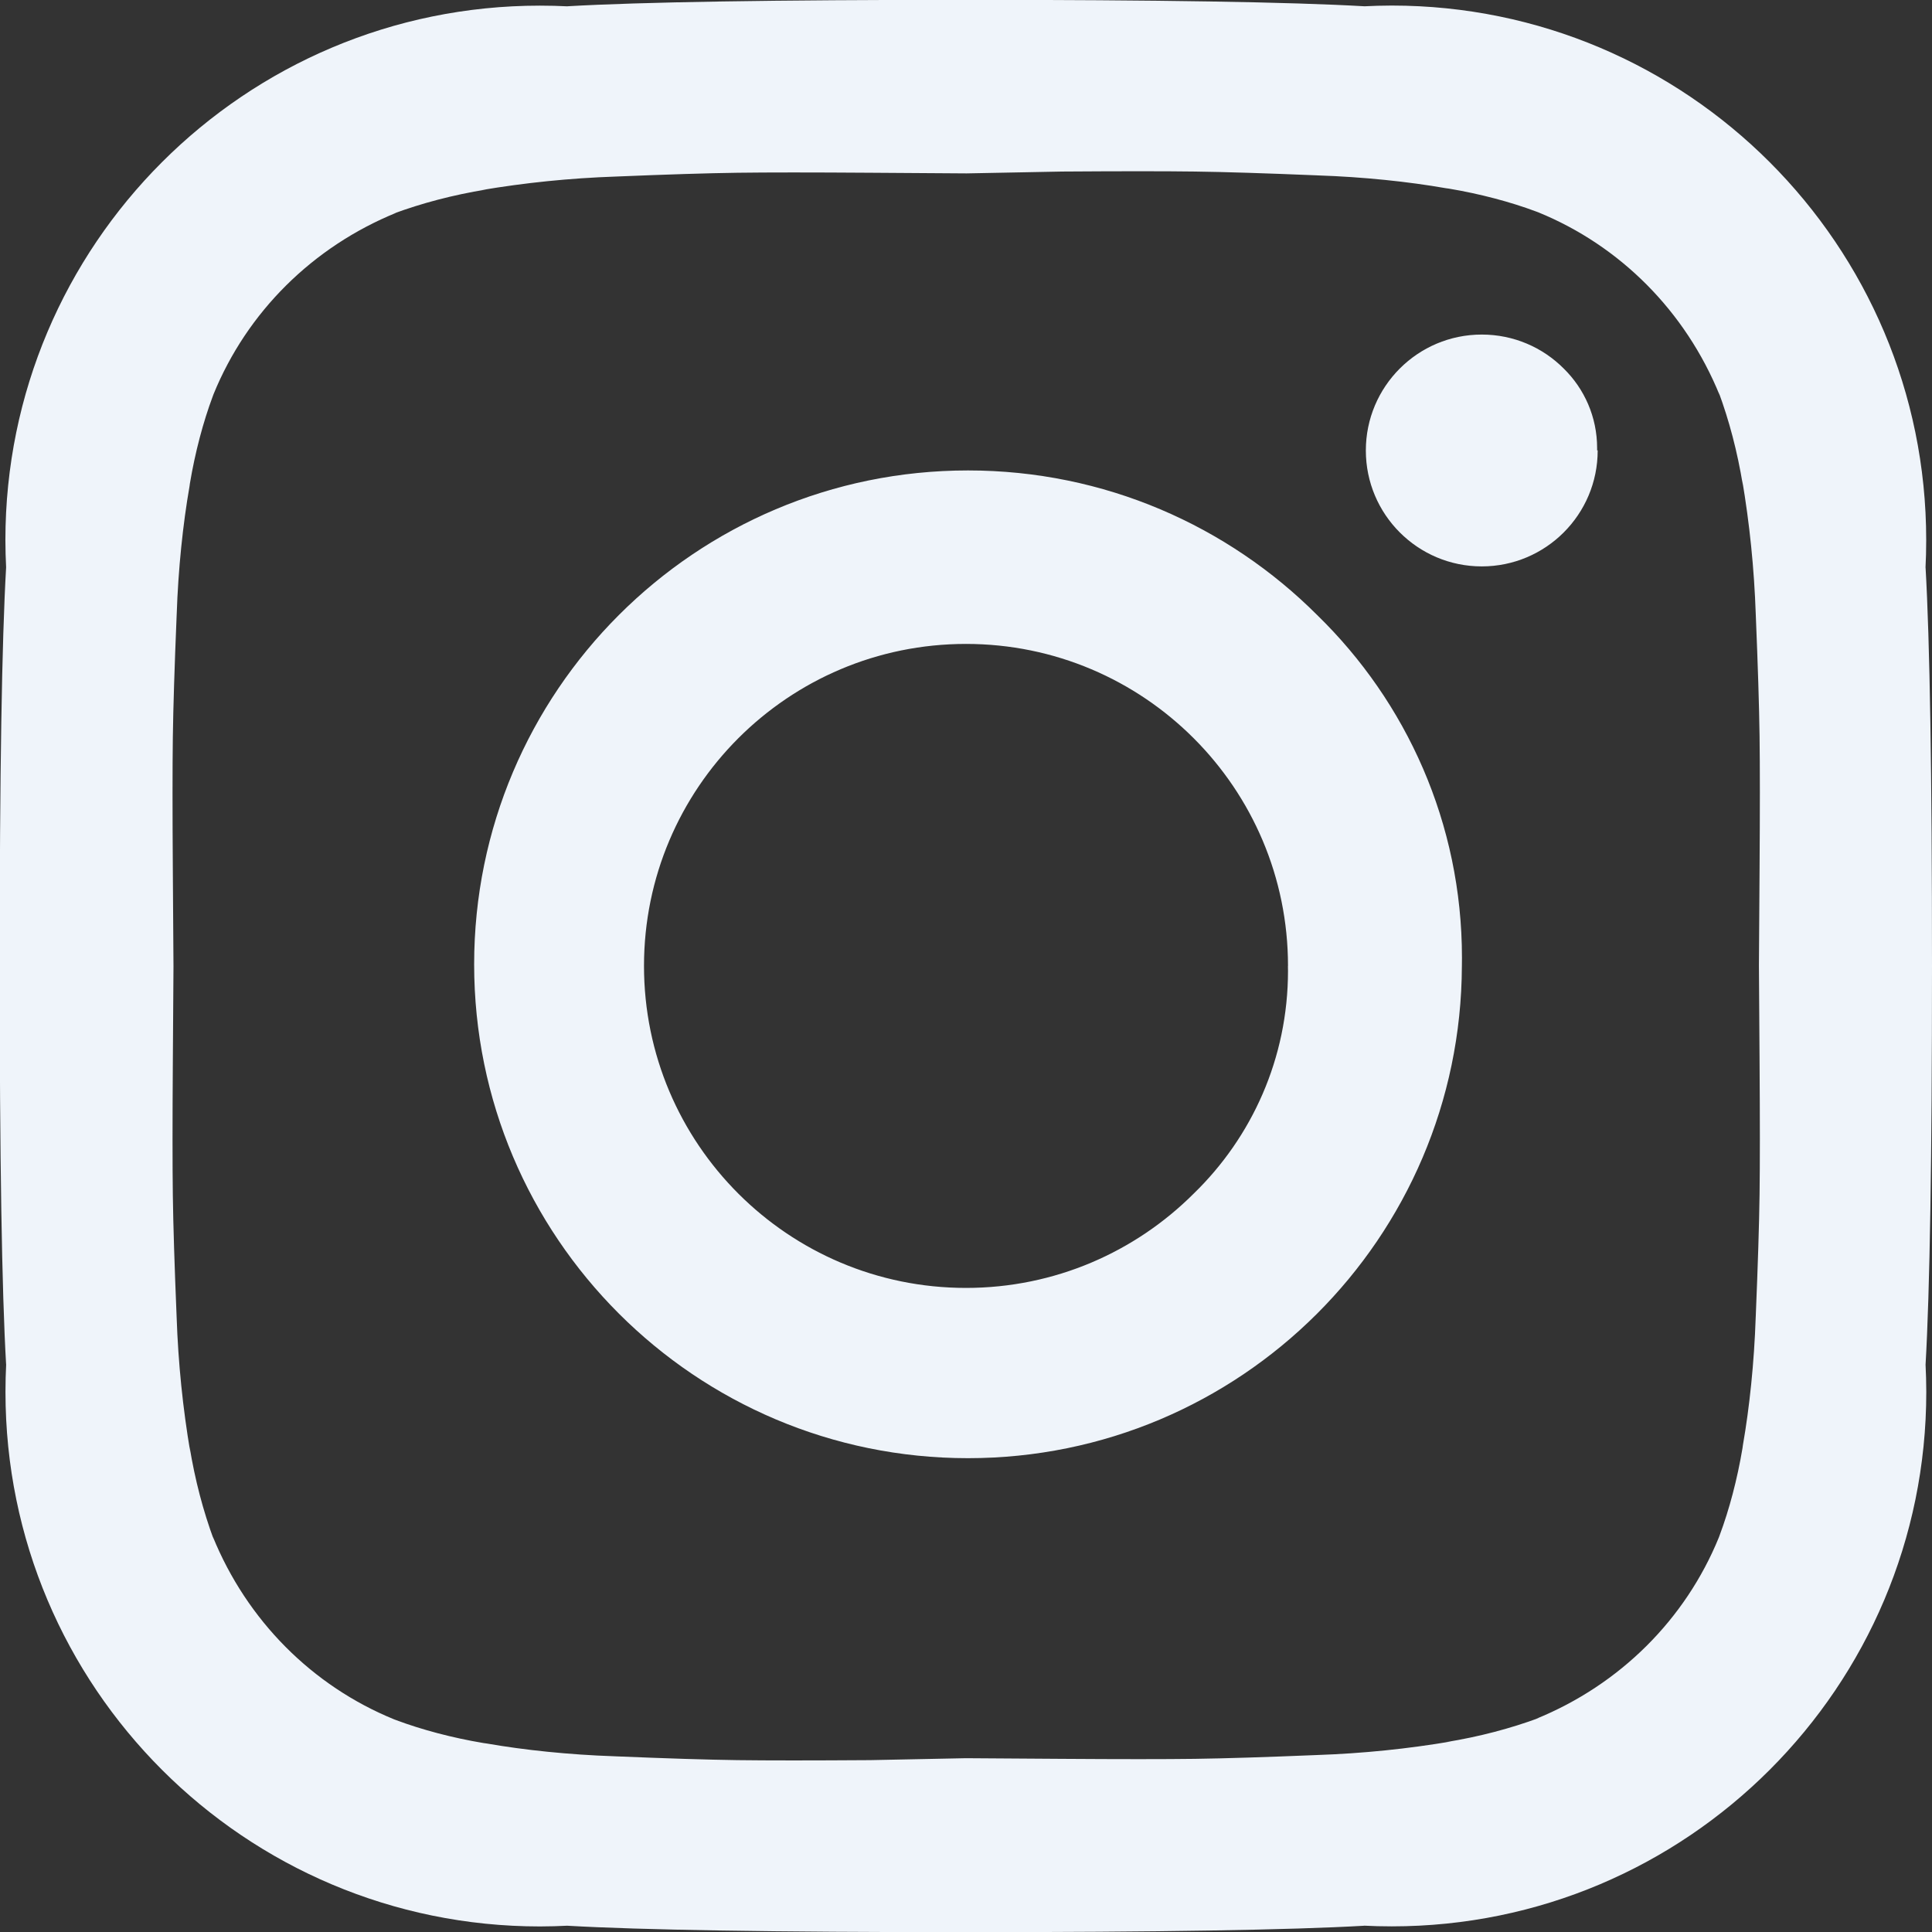 <svg width="24" height="24" viewBox="0 0 24 24" fill="none" xmlns="http://www.w3.org/2000/svg">
<rect x="0" y="0" width="24" height="24" fill="#333333" stroke="none"/>
<path d="M16 12V11.999C16 9.79 14.209 7.999 12 7.999C9.791 7.999 8 9.79 8 11.999C8 14.208 9.791 15.999 12 15.999C13.104 15.999 14.104 15.551 14.828 14.828C15.551 14.127 16 13.146 16 12.06C16 12.039 16 12.018 15.999 11.997L16 12ZM18.16 12C18.148 15.379 15.406 18.114 12.025 18.114C8.637 18.114 5.89 15.367 5.89 11.979C5.89 8.591 8.637 5.844 12.025 5.844C13.719 5.844 15.253 6.531 16.363 7.641C17.472 8.721 18.161 10.228 18.161 11.897C18.161 11.933 18.161 11.97 18.16 12.006V12.001V12ZM19.847 5.594V5.596C19.847 6.391 19.202 7.036 18.407 7.036C17.612 7.036 16.967 6.391 16.967 5.596C16.967 4.801 17.612 4.156 18.407 4.156C18.805 4.156 19.165 4.317 19.425 4.578C19.681 4.829 19.84 5.179 19.84 5.566V5.595L19.847 5.594ZM12.007 2.154L10.812 2.146C10.088 2.141 9.538 2.141 9.163 2.146C8.788 2.151 8.285 2.167 7.655 2.193C7.07 2.213 6.515 2.271 5.972 2.363L6.045 2.353C5.62 2.423 5.243 2.523 4.882 2.656L4.925 2.642C3.881 3.067 3.068 3.879 2.653 4.896L2.643 4.923C2.524 5.241 2.424 5.618 2.359 6.006L2.354 6.043C2.272 6.512 2.214 7.067 2.195 7.632L2.194 7.653C2.168 8.284 2.152 8.786 2.147 9.161C2.142 9.536 2.142 10.085 2.147 10.81C2.152 11.535 2.155 11.933 2.155 12.005C2.155 12.077 2.152 12.475 2.147 13.2C2.142 13.925 2.142 14.474 2.147 14.849C2.152 15.224 2.168 15.726 2.194 16.357C2.214 16.942 2.272 17.497 2.364 18.04L2.354 17.967C2.424 18.392 2.524 18.769 2.657 19.13L2.643 19.087C3.068 20.131 3.88 20.944 4.897 21.359L4.924 21.369C5.242 21.488 5.619 21.588 6.007 21.653L6.044 21.658C6.513 21.74 7.068 21.798 7.632 21.817L7.653 21.818C8.284 21.844 8.786 21.86 9.161 21.865C9.536 21.87 10.085 21.87 10.81 21.865L11.998 21.841L13.193 21.849C13.917 21.854 14.467 21.854 14.842 21.849C15.217 21.844 15.72 21.828 16.35 21.802C16.935 21.782 17.49 21.724 18.033 21.632L17.96 21.642C18.385 21.572 18.762 21.472 19.123 21.339L19.08 21.353C20.124 20.928 20.937 20.116 21.352 19.099L21.362 19.072C21.481 18.754 21.581 18.377 21.646 17.989L21.651 17.952C21.733 17.483 21.791 16.928 21.81 16.364L21.811 16.343C21.837 15.712 21.853 15.21 21.858 14.835C21.863 14.46 21.863 13.911 21.858 13.186C21.853 12.461 21.85 12.063 21.85 11.991C21.85 11.919 21.853 11.521 21.858 10.796C21.863 10.071 21.863 9.522 21.858 9.147C21.853 8.772 21.837 8.27 21.811 7.639C21.791 7.054 21.733 6.499 21.641 5.956L21.651 6.029C21.581 5.604 21.481 5.227 21.348 4.866L21.362 4.909C20.937 3.865 20.125 3.052 19.108 2.637L19.081 2.627C18.763 2.508 18.386 2.408 17.998 2.343L17.961 2.338C17.492 2.256 16.937 2.198 16.373 2.179L16.352 2.178C15.721 2.152 15.219 2.136 14.844 2.131C14.469 2.126 13.92 2.126 13.195 2.131L12.007 2.154ZM24 12C24 14.385 23.973 16.036 23.92 16.953C23.925 17.054 23.929 17.172 23.929 17.29C23.929 20.957 20.956 23.93 17.289 23.93C17.17 23.93 17.052 23.927 16.935 23.921L16.951 23.922C16.034 23.975 14.383 24.002 11.998 24.002C9.613 24.002 7.962 23.975 7.045 23.922C6.944 23.927 6.826 23.931 6.708 23.931C3.041 23.931 0.068 20.958 0.068 17.291C0.068 17.172 0.071 17.054 0.077 16.937L0.076 16.953C0.023 16.036 -0.004 14.385 -0.004 12C-0.004 9.615 0.023 7.964 0.076 7.047C0.071 6.946 0.067 6.828 0.067 6.71C0.067 3.043 3.04 0.07 6.707 0.07C6.826 0.07 6.944 0.073 7.061 0.079L7.045 0.078C7.962 0.025 9.613 -0.002 11.998 -0.002C14.383 -0.002 16.034 0.025 16.951 0.078C17.052 0.073 17.17 0.069 17.288 0.069C20.955 0.069 23.928 3.042 23.928 6.709C23.928 6.828 23.925 6.946 23.919 7.063L23.92 7.047C23.973 7.963 24 9.614 24 12Z" fill="#EFF4FA"/>
</svg>
